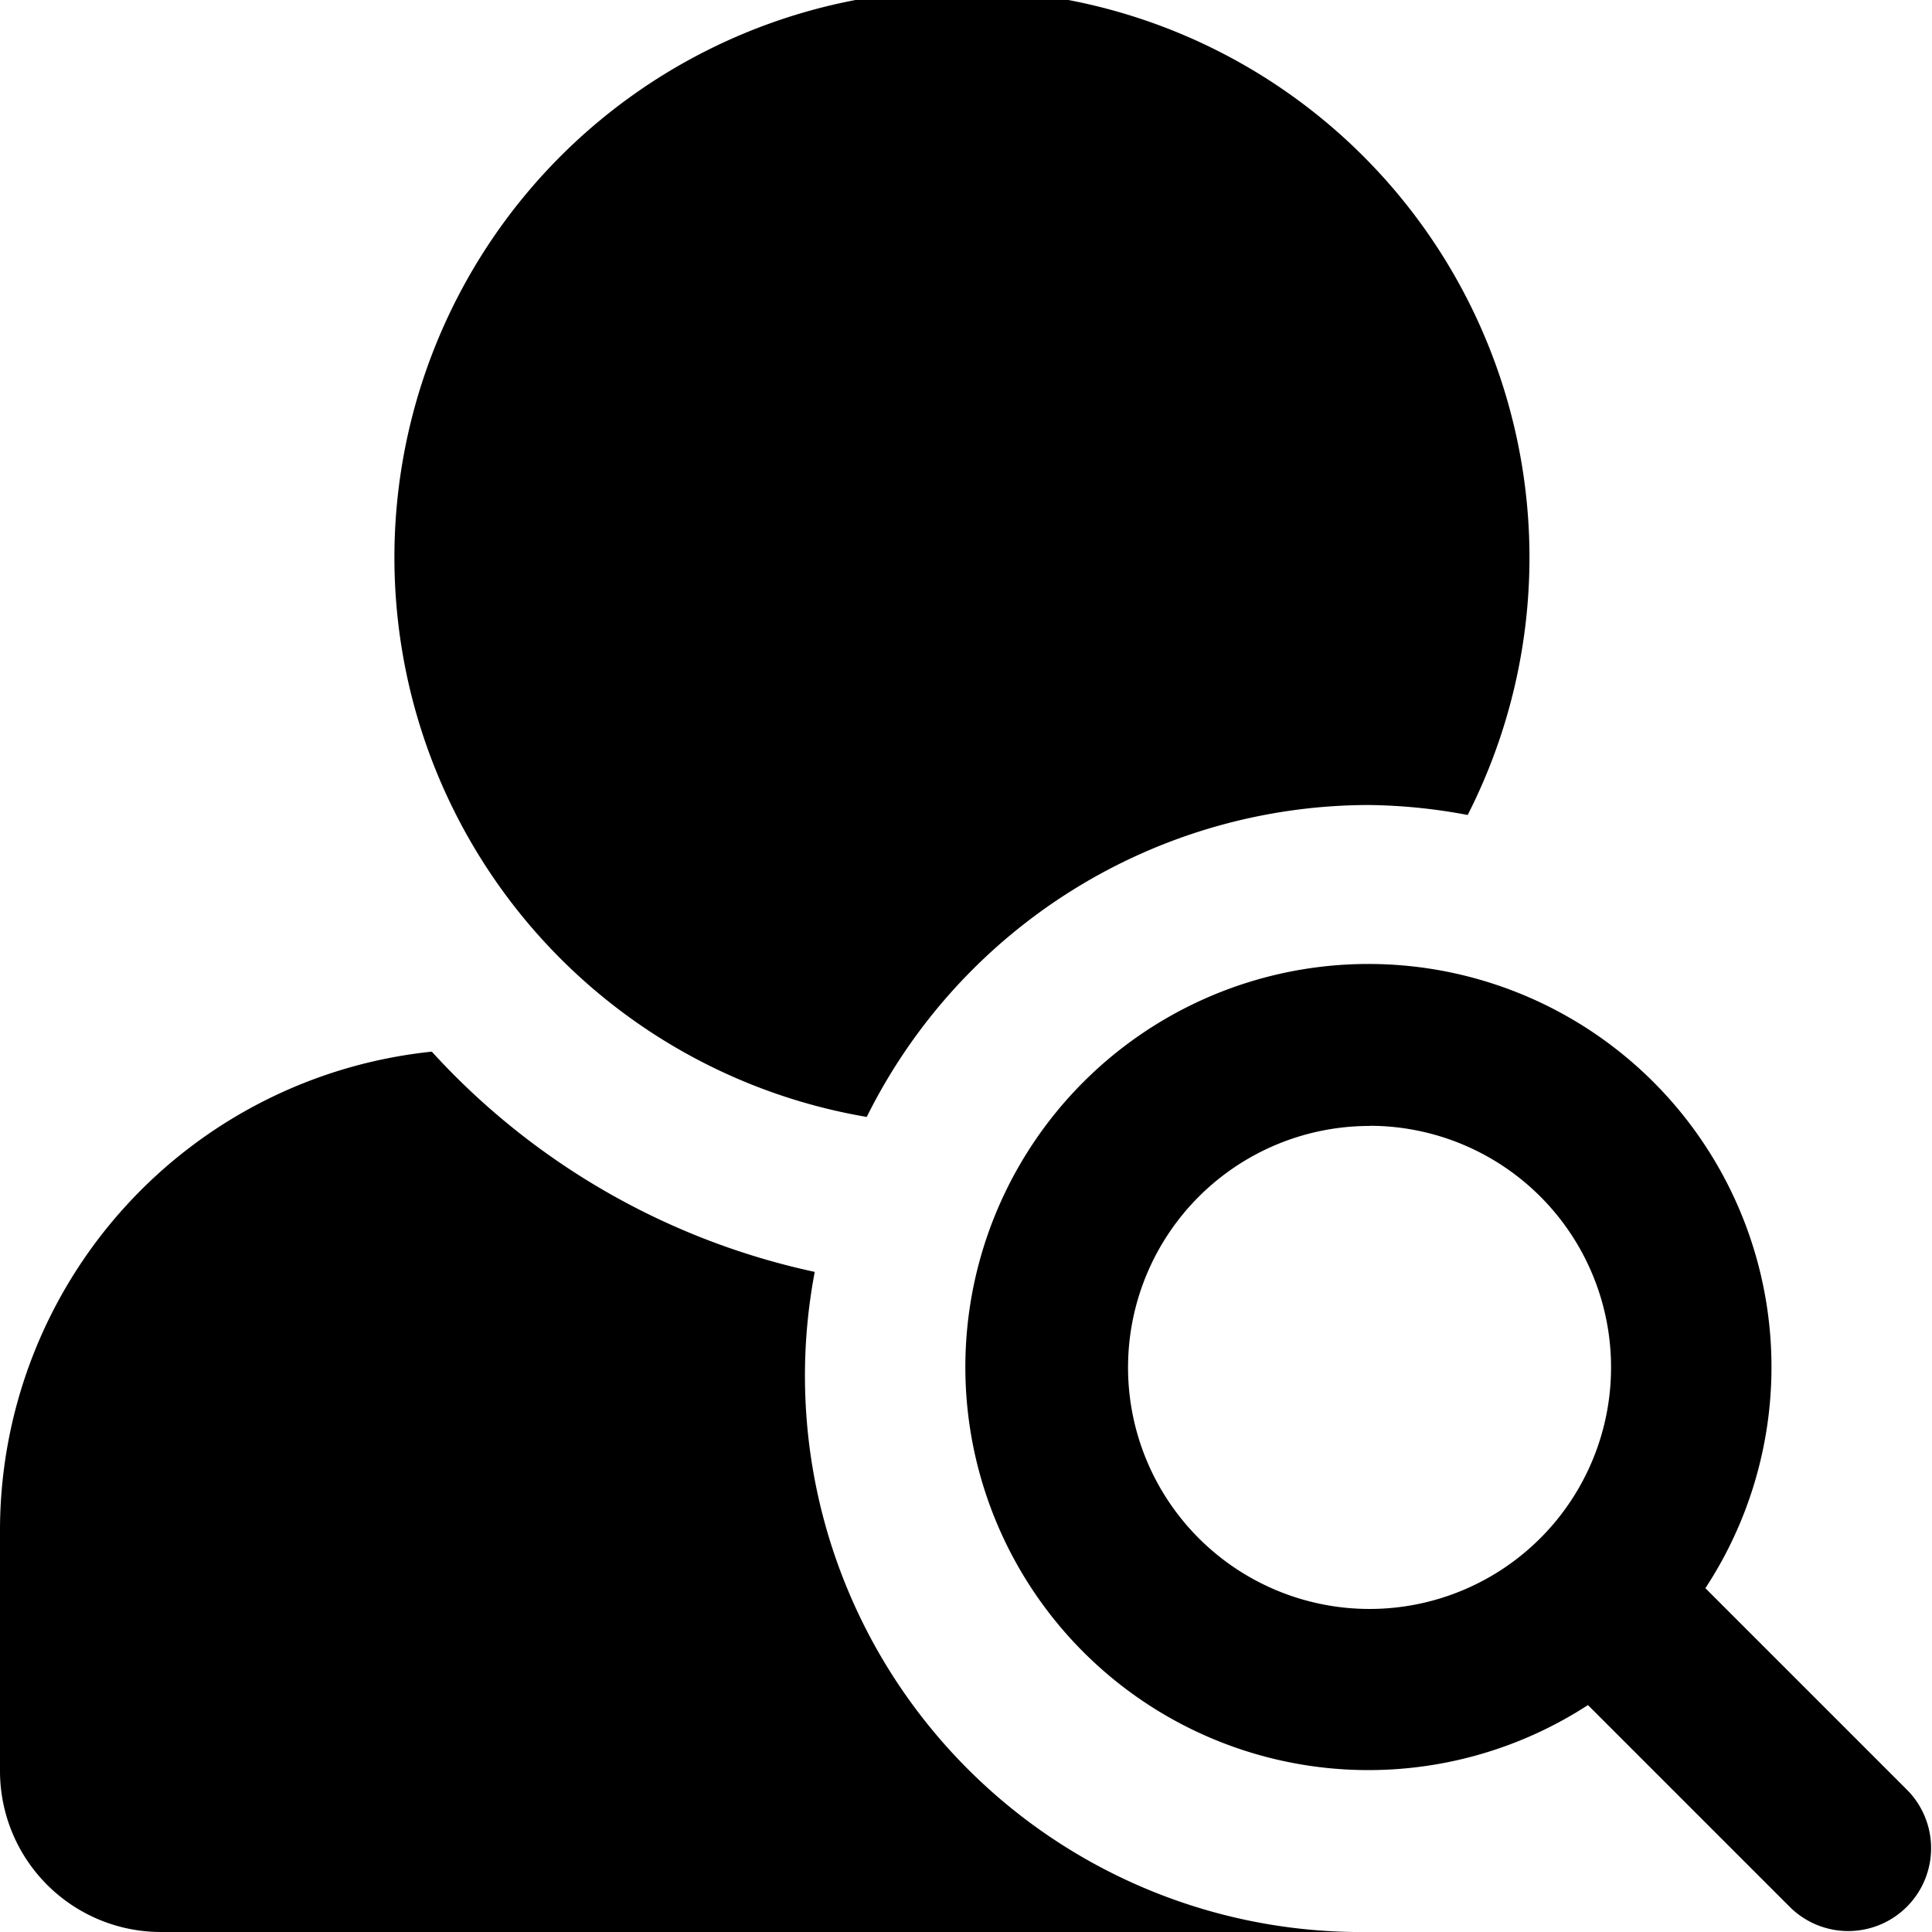 <svg xmlns="http://www.w3.org/2000/svg" width="24" height="24" viewBox="0 0 24 24">
  <defs>
    <style>
      .cls-1 {
        fill-rule: evenodd;
      }
    </style>
  </defs>
  <path id="user-search" class="cls-1" d="M23.687,23.687a1.029,1.029,0,0,1-1.455,0l-2.506-2.506a5.007,5.007,0,1,1,1.459-1.452l2.5,2.5A1.029,1.029,0,0,1,23.687,23.687Zm-6.674-9.7a3,3,0,1,0,3,3A3,3,0,0,0,17.013,13.985ZM17,10a6.975,6.975,0,0,0-6.233,3.875,7.05,7.05,0,1,1,7.465-3.751A6.994,6.994,0,0,0,17,10Zm-6.879,5.8A6.91,6.91,0,0,0,17,24H2a2,2,0,0,1-2-2V19a5.98,5.98,0,0,1,5.364-5.936A9,9,0,0,0,10.121,15.8Z"/>
</svg>
